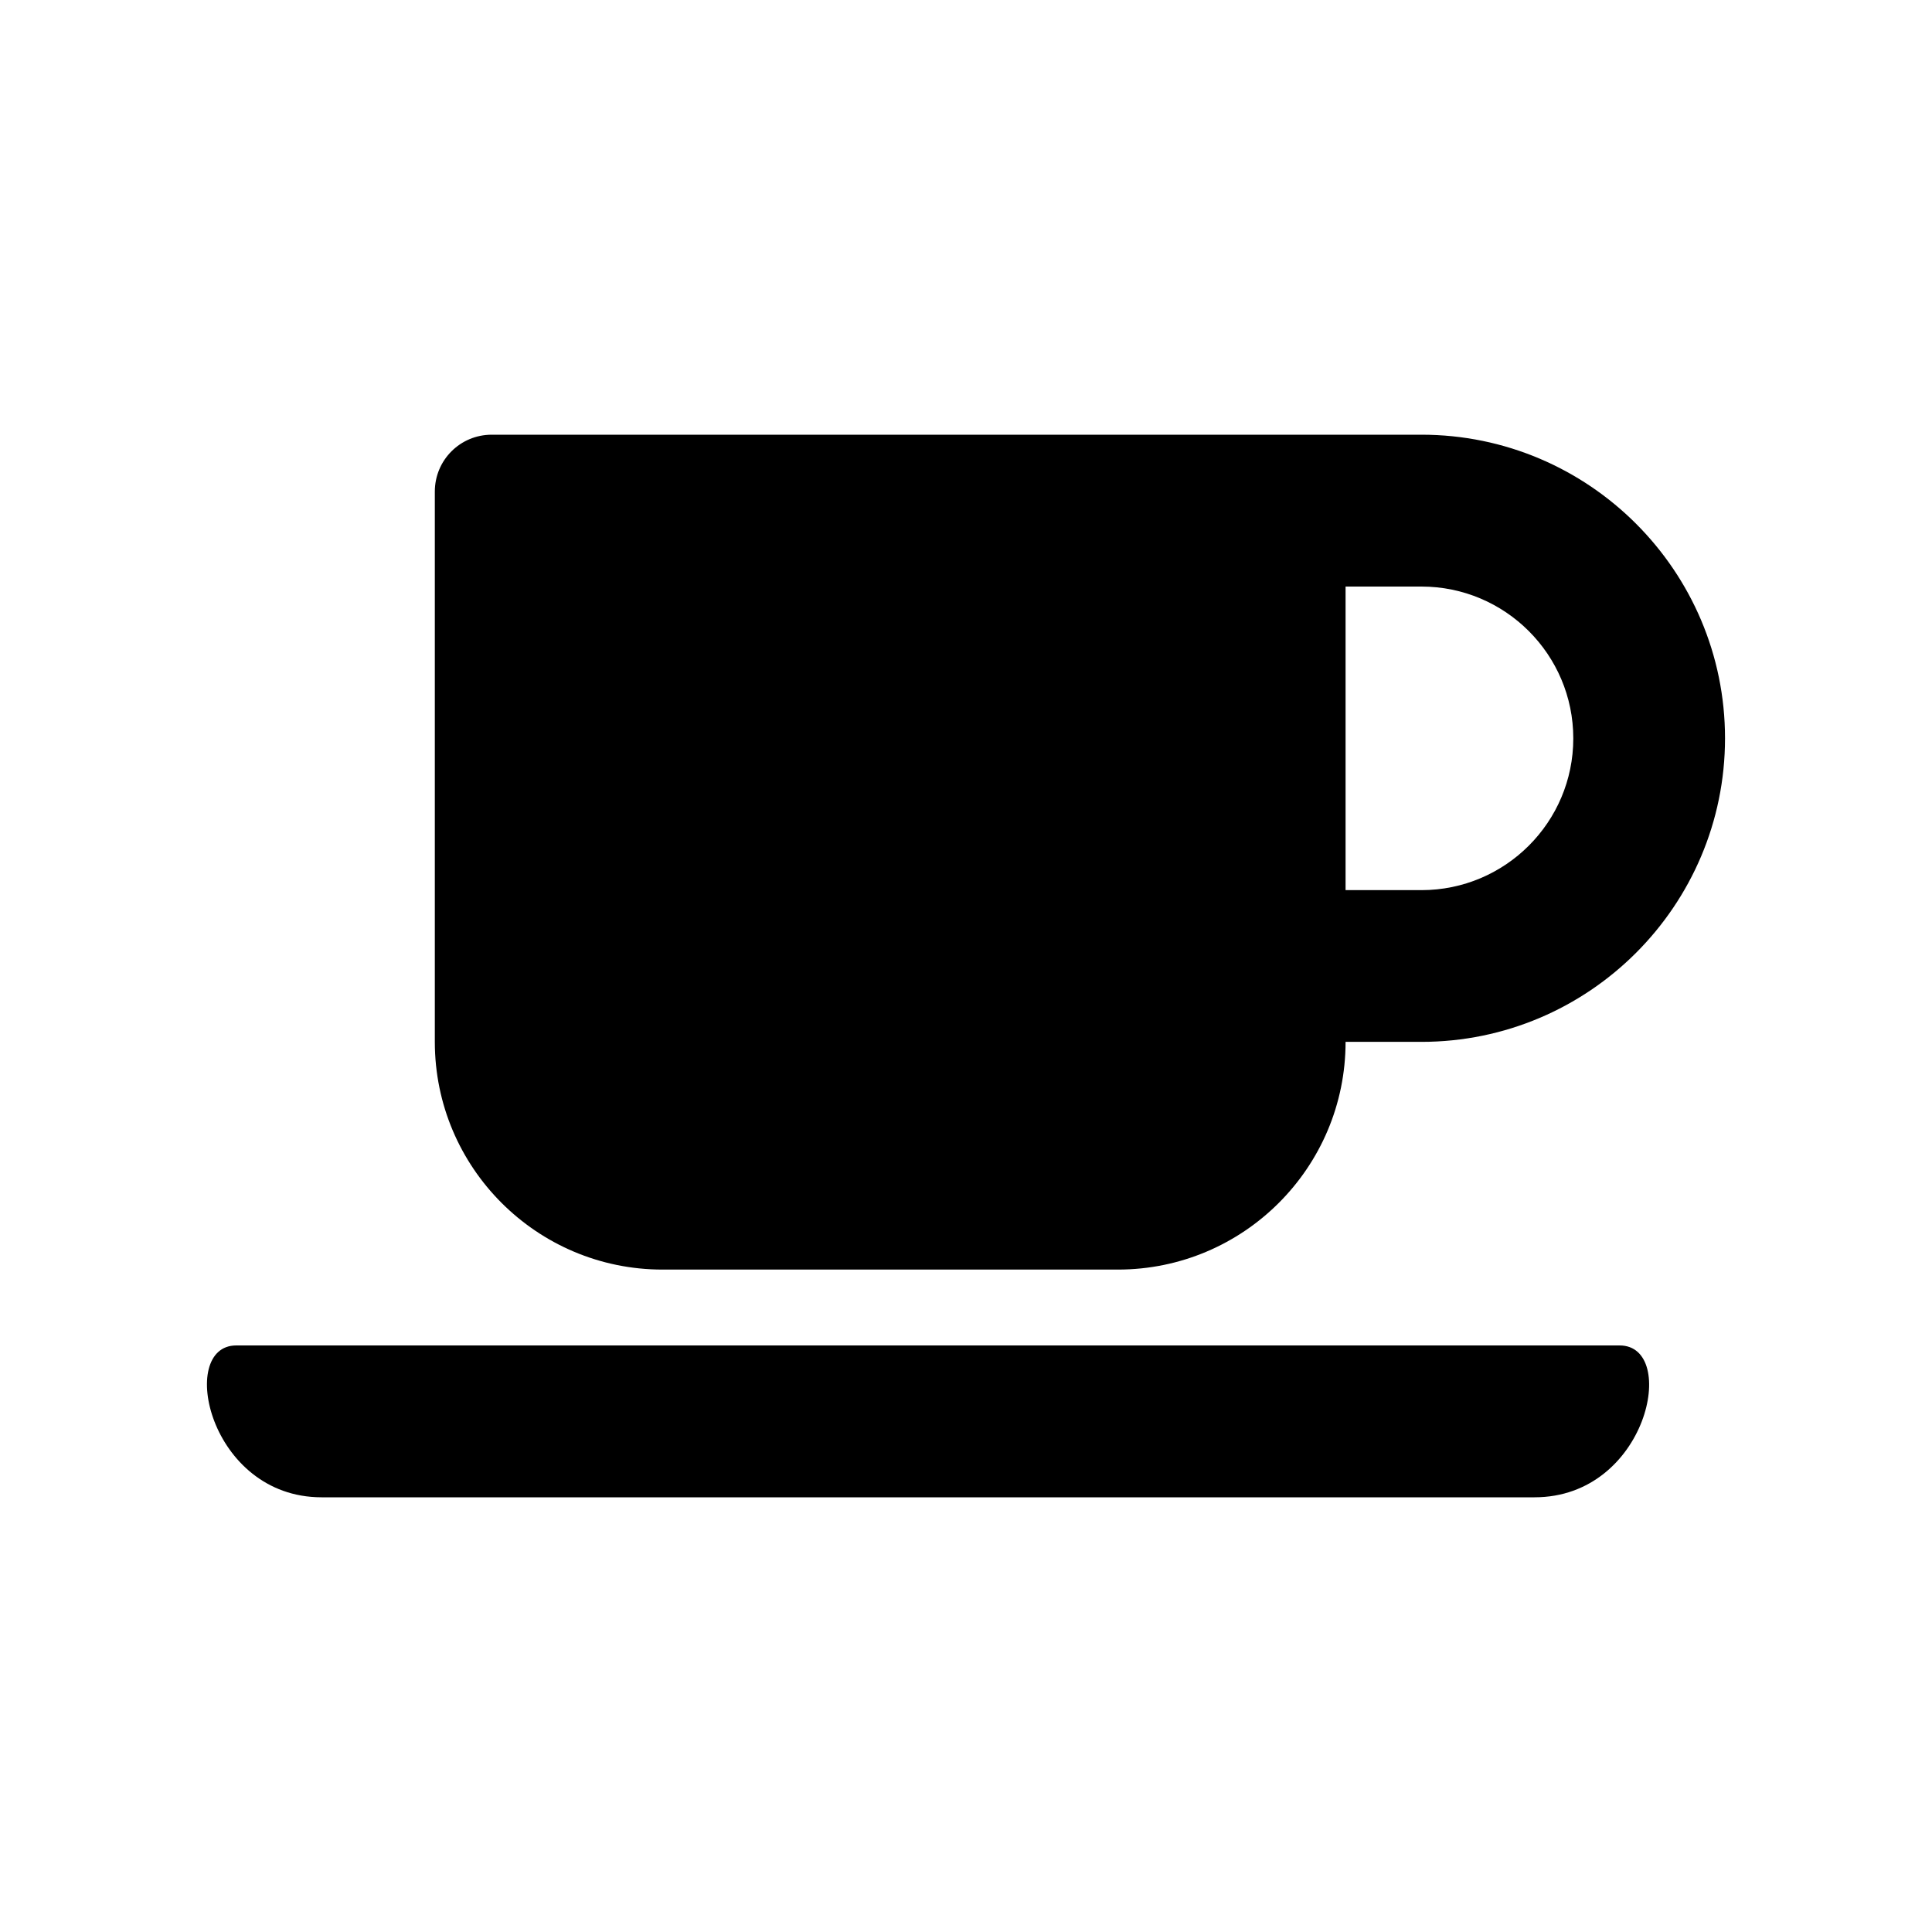 <?xml version="1.0" encoding="utf-8"?>
<!-- Generator: Adobe Illustrator 22.0.1, SVG Export Plug-In . SVG Version: 6.00 Build 0)  -->
<svg version="1.1"
	 id="svg4" xmlns:cc="http://creativecommons.org/ns#" xmlns:dc="http://purl.org/dc/elements/1.1/" xmlns:rdf="http://www.w3.org/1999/02/22-rdf-syntax-ns#" xmlns:svg="http://www.w3.org/2000/svg"
	 xmlns="http://www.w3.org/2000/svg" xmlns:xlink="http://www.w3.org/1999/xlink" x="0px" y="0px" width="15px" height="15px"
	 viewBox="0 0 15 15" enable-background="new 0 0 15 15" xml:space="preserve">
<path d="M5.144,9.857H8.679c0.976,0,1.768-0.792,1.768-1.768h0.589c1.3,0,2.357-1.057,2.357-2.357s-1.057-2.357-2.357-2.357
	H3.818c-0.245,0-0.442,0.197-0.442,0.442v4.272C3.376,9.065,4.168,9.857,5.144,9.857z M11.036,4.554
	c0.65,0,1.179,0.528,1.179,1.179S11.686,6.911,11.036,6.911h-0.589v-2.357H11.036z M11.914,11.625H2.497
	c-0.876,0-1.123-1.179-0.663-1.179h10.741C13.036,10.446,12.793,11.625,11.914,11.625L11.914,11.625z"/>
</svg>
